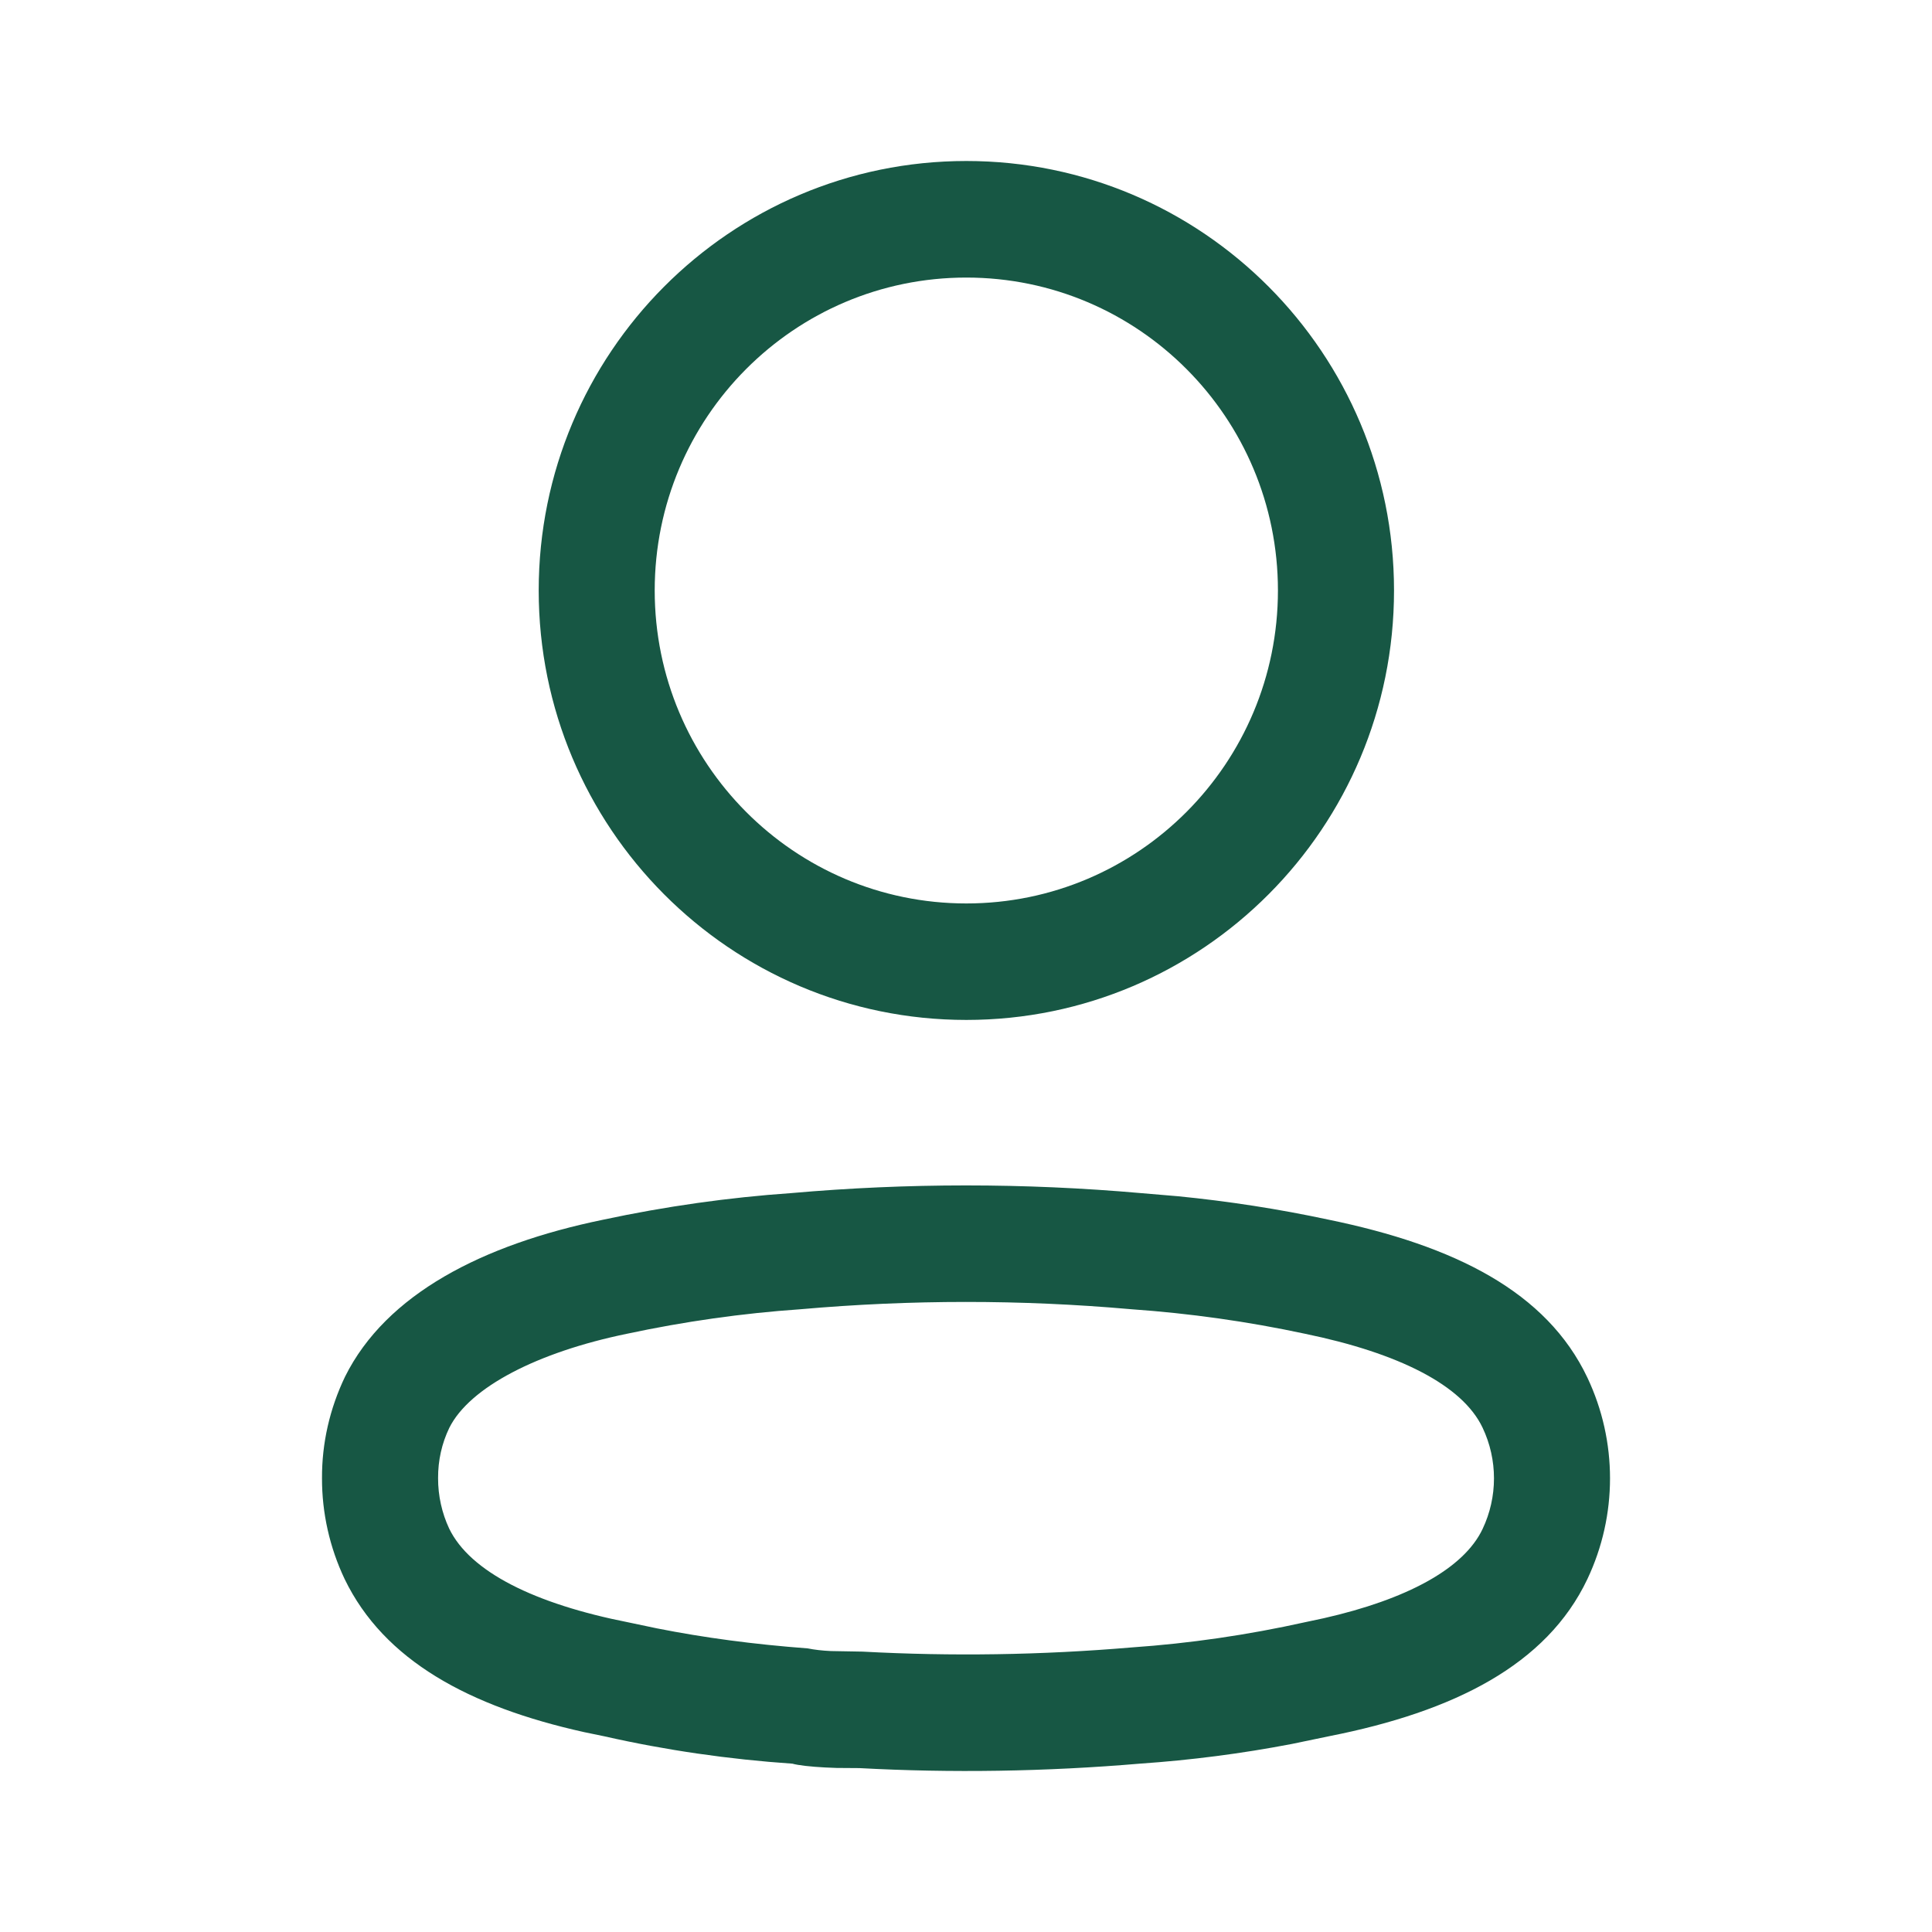 <svg width="24" height="24" viewBox="0 0 24 24" fill="none" xmlns="http://www.w3.org/2000/svg">
<path fill-rule="evenodd" clip-rule="evenodd" d="M12.004 2C9.07 2 6.692 4.389 6.692 7.335C6.692 10.282 9.07 12.67 12.004 12.67C14.938 12.67 17.317 10.282 17.317 7.335C17.317 4.389 14.938 2 12.004 2ZM12.004 3.448C14.142 3.448 15.875 5.188 15.875 7.335C15.875 9.482 14.142 11.223 12.004 11.223C9.866 11.223 8.133 9.482 8.133 7.335C8.133 5.188 9.866 3.448 12.004 3.448ZM9.83 14.821C9.052 14.875 8.266 14.986 7.491 15.152C5.994 15.46 4.797 16.076 4.287 17.1C4.095 17.5 3.998 17.929 4 18.363C3.999 18.794 4.095 19.223 4.281 19.615C4.77 20.627 5.828 21.2 7.256 21.517L7.512 21.57C8.266 21.741 9.053 21.855 9.844 21.909C9.912 21.929 10.073 21.947 10.248 21.956L10.392 21.962C10.466 21.963 10.551 21.964 10.676 21.964C11.814 22.026 12.993 22.008 14.168 21.908C14.793 21.865 15.423 21.784 16.048 21.664L16.515 21.567C18.058 21.262 19.213 20.684 19.719 19.616C20.094 18.824 20.094 17.905 19.719 17.113C19.214 16.048 18.074 15.474 16.503 15.151C15.887 15.019 15.261 14.922 14.631 14.86L14.17 14.821C12.726 14.694 11.274 14.694 9.83 14.821ZM14.044 16.263L14.056 16.264C14.78 16.315 15.499 16.416 16.209 16.568C17.375 16.808 18.167 17.207 18.417 17.735C18.606 18.133 18.606 18.596 18.417 18.994C18.183 19.488 17.472 19.869 16.445 20.102L16.22 20.15C15.496 20.311 14.779 20.415 14.058 20.465C12.938 20.56 11.825 20.577 10.715 20.517L10.321 20.51C10.212 20.505 10.12 20.494 10.034 20.477C9.359 20.426 8.751 20.345 8.16 20.228L7.808 20.154C6.638 19.924 5.839 19.524 5.58 18.989C5.49 18.797 5.441 18.58 5.442 18.361C5.441 18.143 5.488 17.931 5.581 17.738C5.833 17.232 6.679 16.797 7.786 16.569C8.501 16.416 9.22 16.314 9.943 16.264C11.316 16.143 12.684 16.143 14.044 16.263Z" fill="#175744"/>
</svg>
